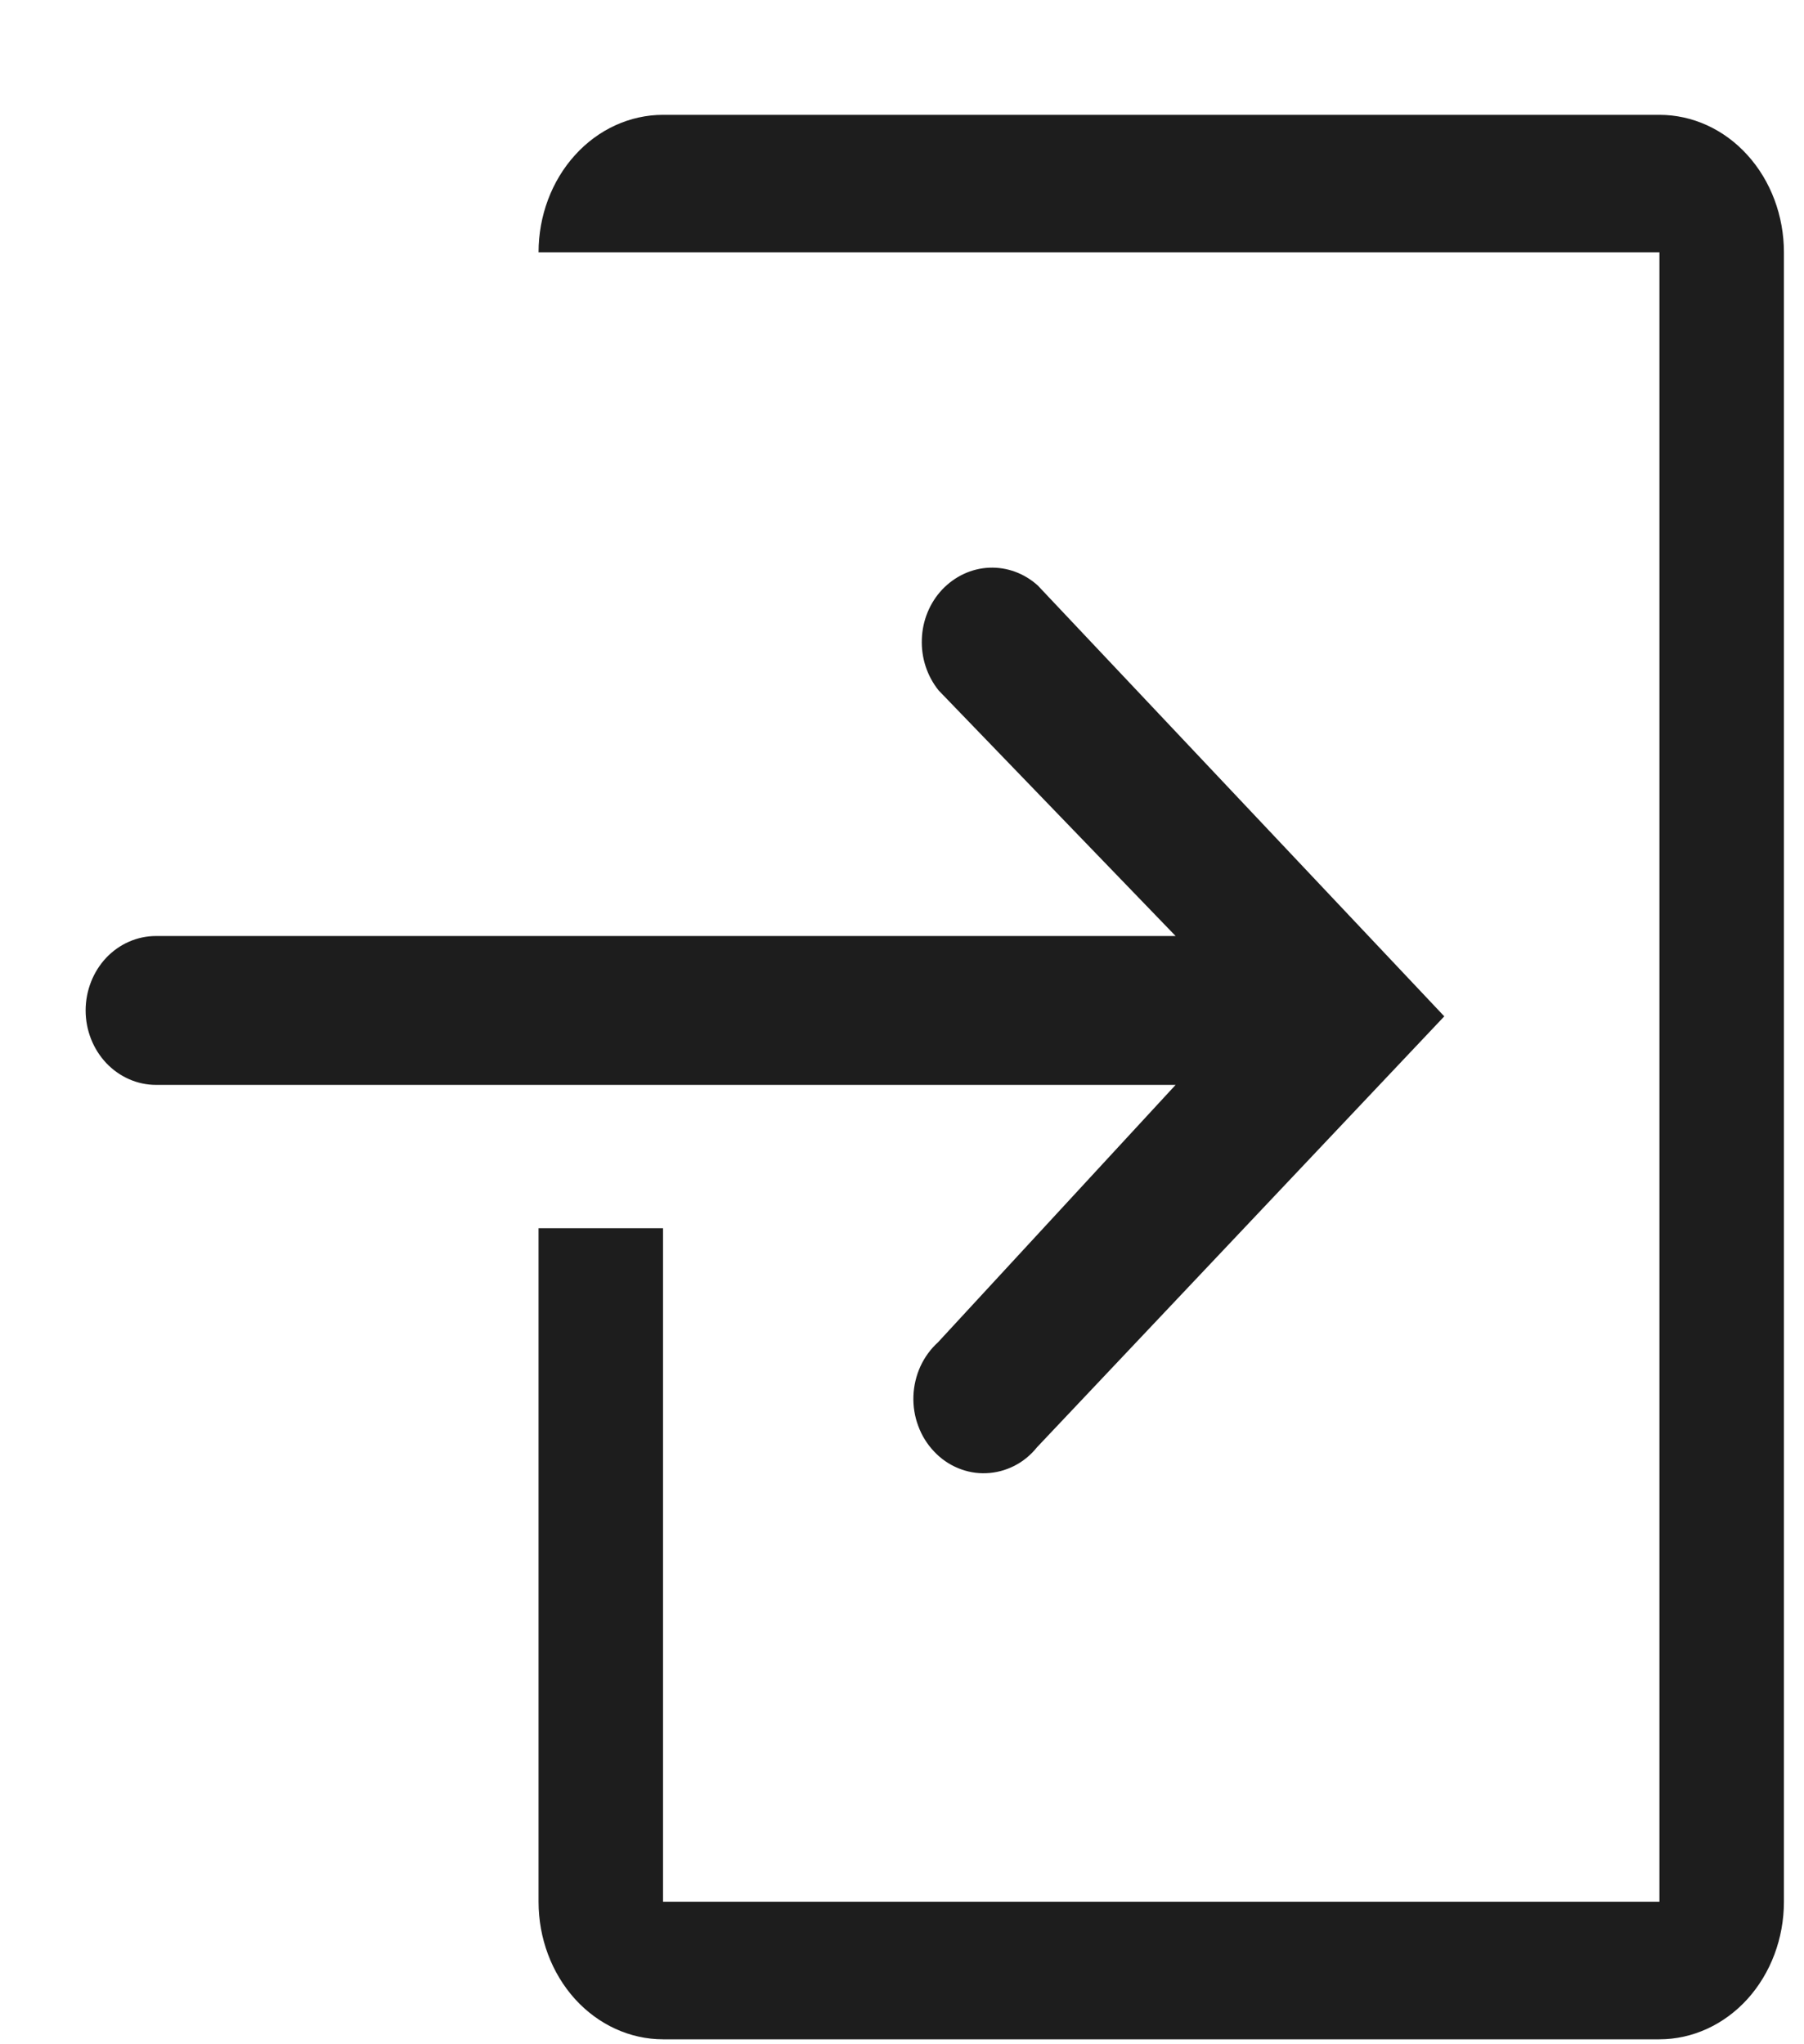 <svg width="15" height="17" viewBox="0 0 15 17" fill="none" xmlns="http://www.w3.org/2000/svg">
<g id="clarity:sign-in-line">
<path id="Vector" d="M13.798 0.955H5.513C5.239 0.955 4.975 1.075 4.781 1.29C4.587 1.504 4.478 1.795 4.478 2.098H13.798V15.815H5.513V10.214H4.478V15.815C4.478 16.119 4.587 16.409 4.781 16.624C4.975 16.838 5.239 16.959 5.513 16.959H13.798C14.072 16.959 14.336 16.838 14.53 16.624C14.724 16.409 14.833 16.119 14.833 15.815V2.098C14.833 1.795 14.724 1.504 14.53 1.29C14.336 1.075 14.072 0.955 13.798 0.955Z" fill="#1D1D1D"/>
<path id="Vector_2" d="M7.799 11.163C7.738 11.218 7.688 11.287 7.653 11.363C7.618 11.44 7.598 11.524 7.595 11.609C7.592 11.694 7.605 11.779 7.635 11.858C7.664 11.938 7.709 12.01 7.766 12.07C7.823 12.131 7.891 12.178 7.966 12.209C8.041 12.24 8.121 12.255 8.202 12.251C8.282 12.248 8.361 12.227 8.434 12.19C8.507 12.153 8.571 12.1 8.623 12.035L12.009 8.452L8.629 4.869C8.517 4.768 8.374 4.715 8.226 4.721C8.079 4.727 7.94 4.792 7.835 4.902C7.731 5.012 7.67 5.16 7.665 5.315C7.659 5.471 7.709 5.623 7.805 5.742L9.775 7.784H1.297C1.142 7.784 0.993 7.849 0.883 7.965C0.774 8.081 0.712 8.239 0.712 8.403C0.712 8.567 0.774 8.724 0.883 8.84C0.993 8.956 1.142 9.022 1.297 9.022H9.775L7.799 11.163Z" fill="#1D1D1D"/>
</g>
</svg>
